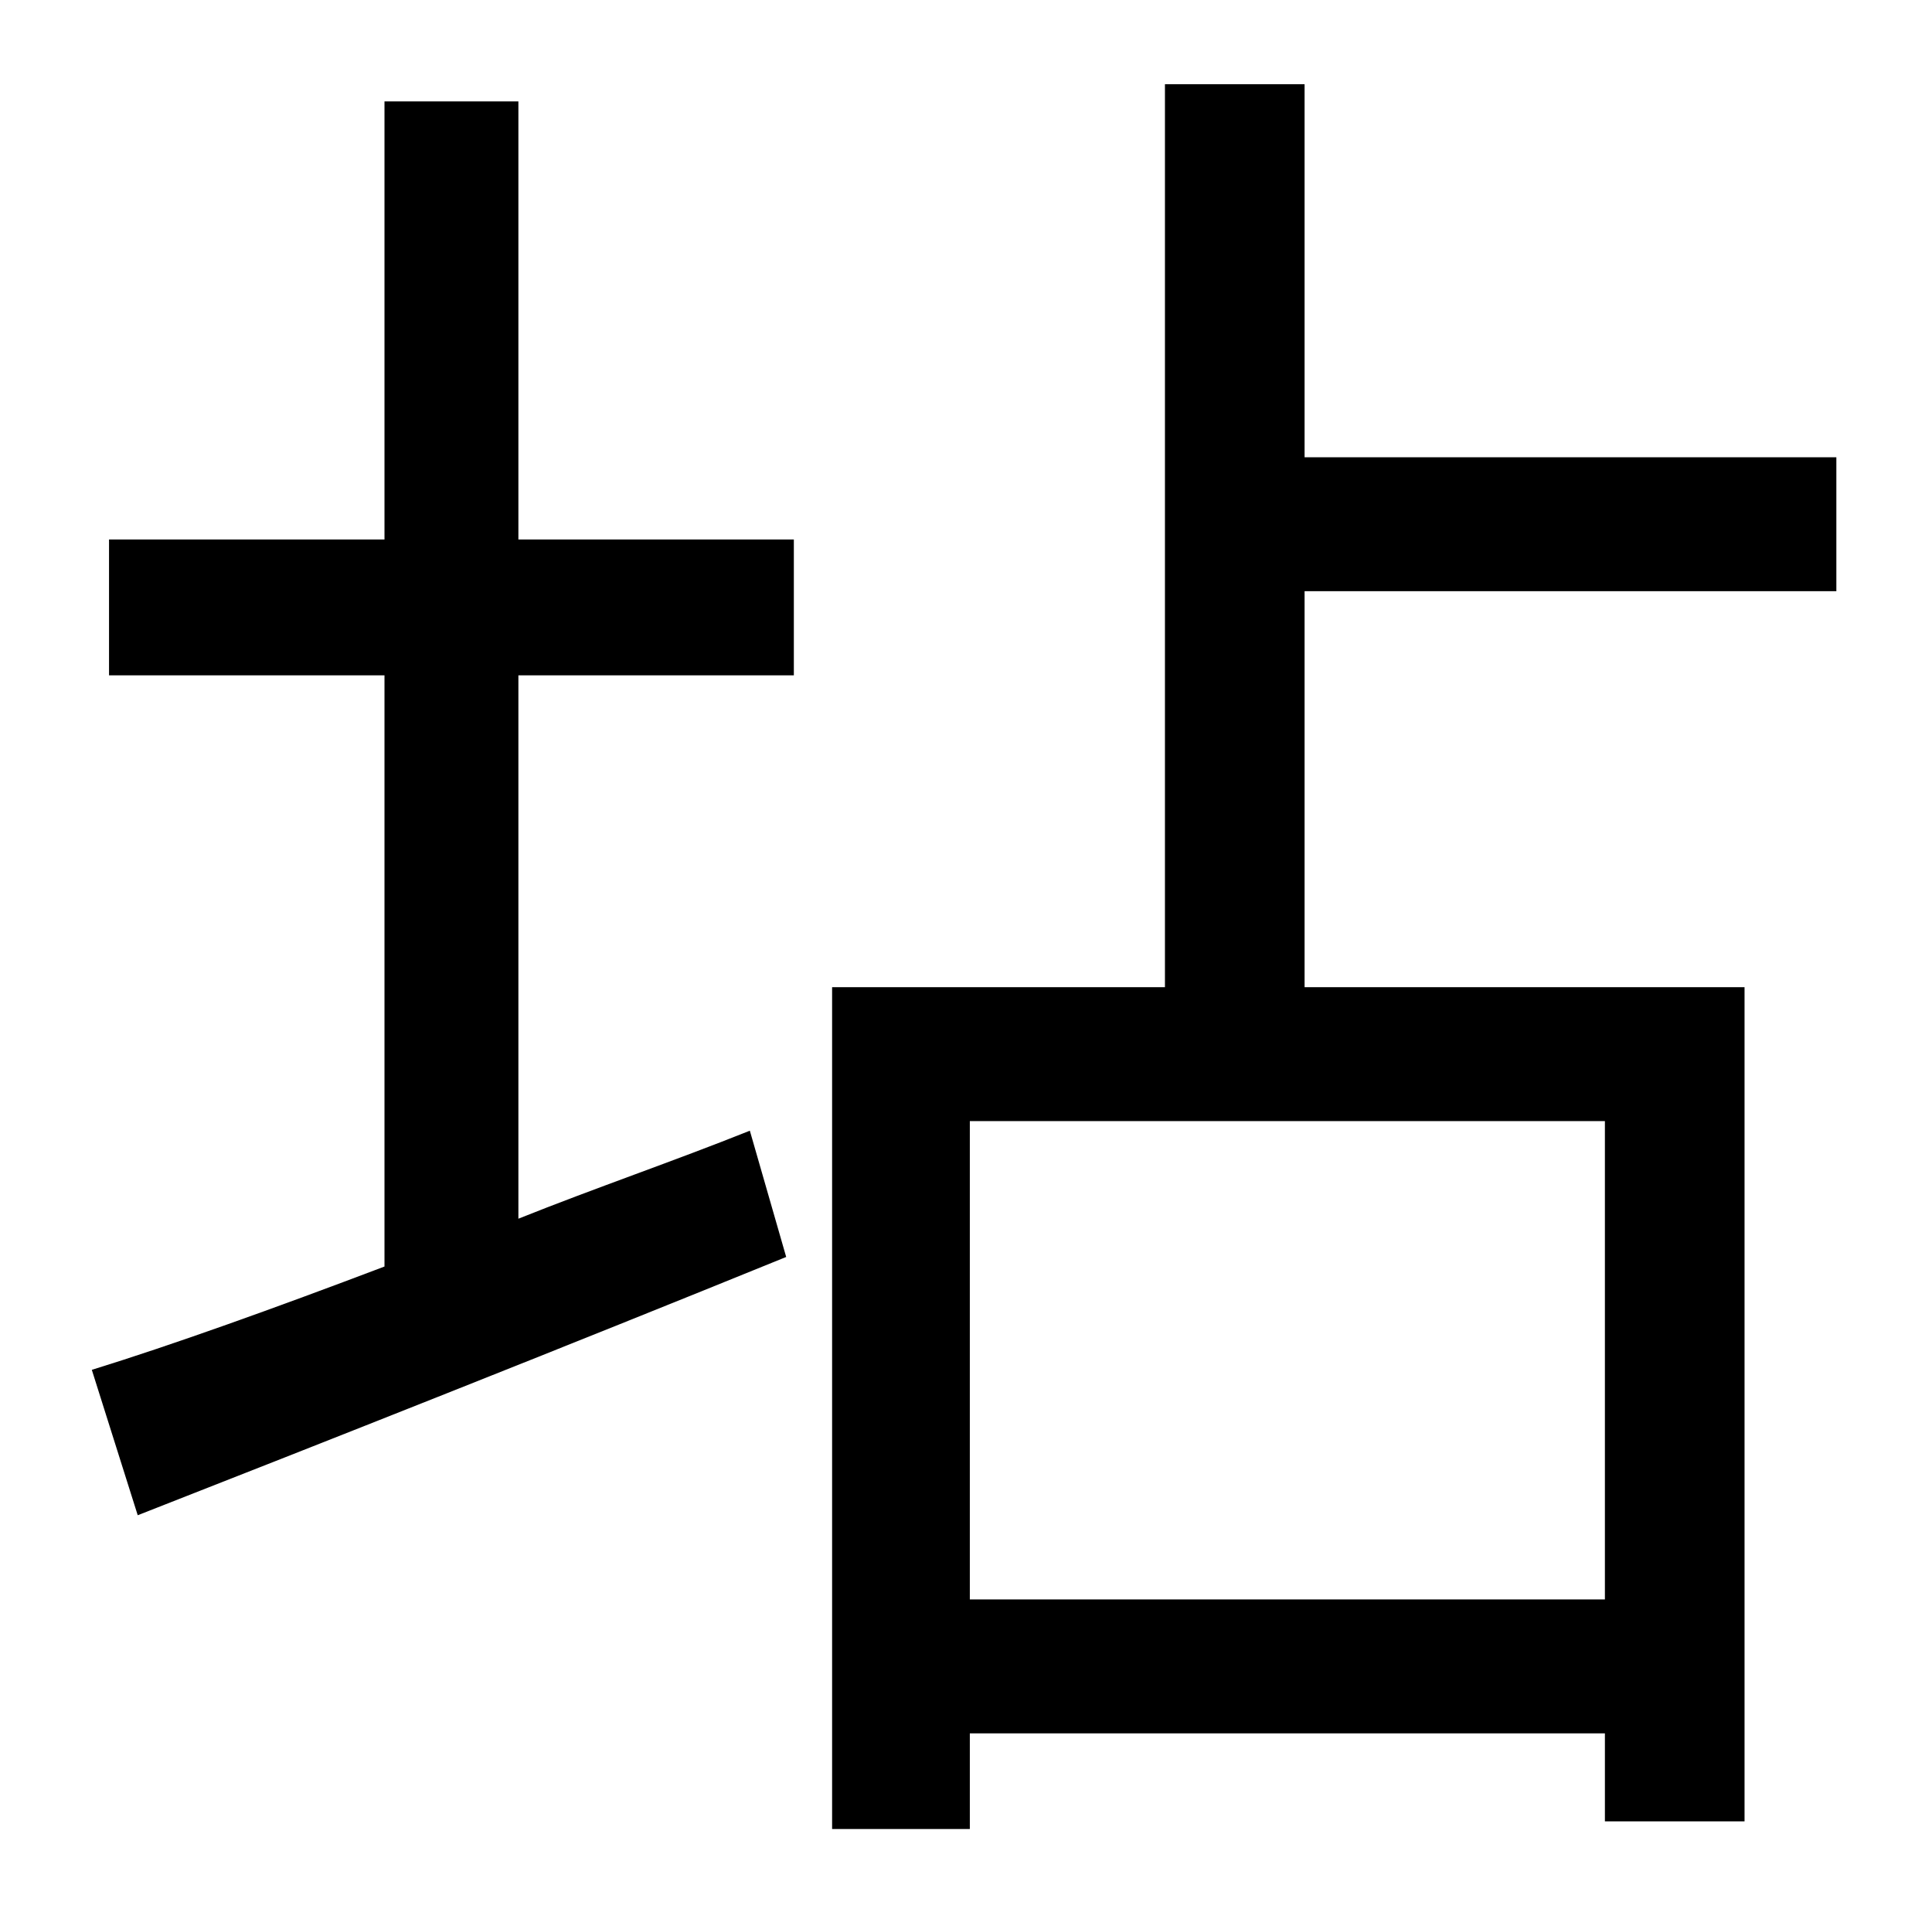 <?xml version="1.0" standalone="no"?>
<!DOCTYPE svg PUBLIC "-//W3C//DTD SVG 1.1//EN" "http://www.w3.org/Graphics/SVG/1.1/DTD/svg11.dtd" >
<svg xmlns="http://www.w3.org/2000/svg" xmlns:xlink="http://www.w3.org/1999/xlink" version="1.1" viewBox="-10 0 1010 1000">
   <path fill="currentColor"
d="M261 53v229h144v71h-144v284c40 -16 81 -30 121 -46l19 66c-118 48 -242 97 -339 135l-24 -76c42 -13 95 -32 153 -54v-309h-144v-71h144v-229h70zM829 836v-250h-332v250h332zM950 309h-278v207h230v436h-73v-46h-332v50h-72v-440h174v-472h73v195h278v70z" />
</svg>
